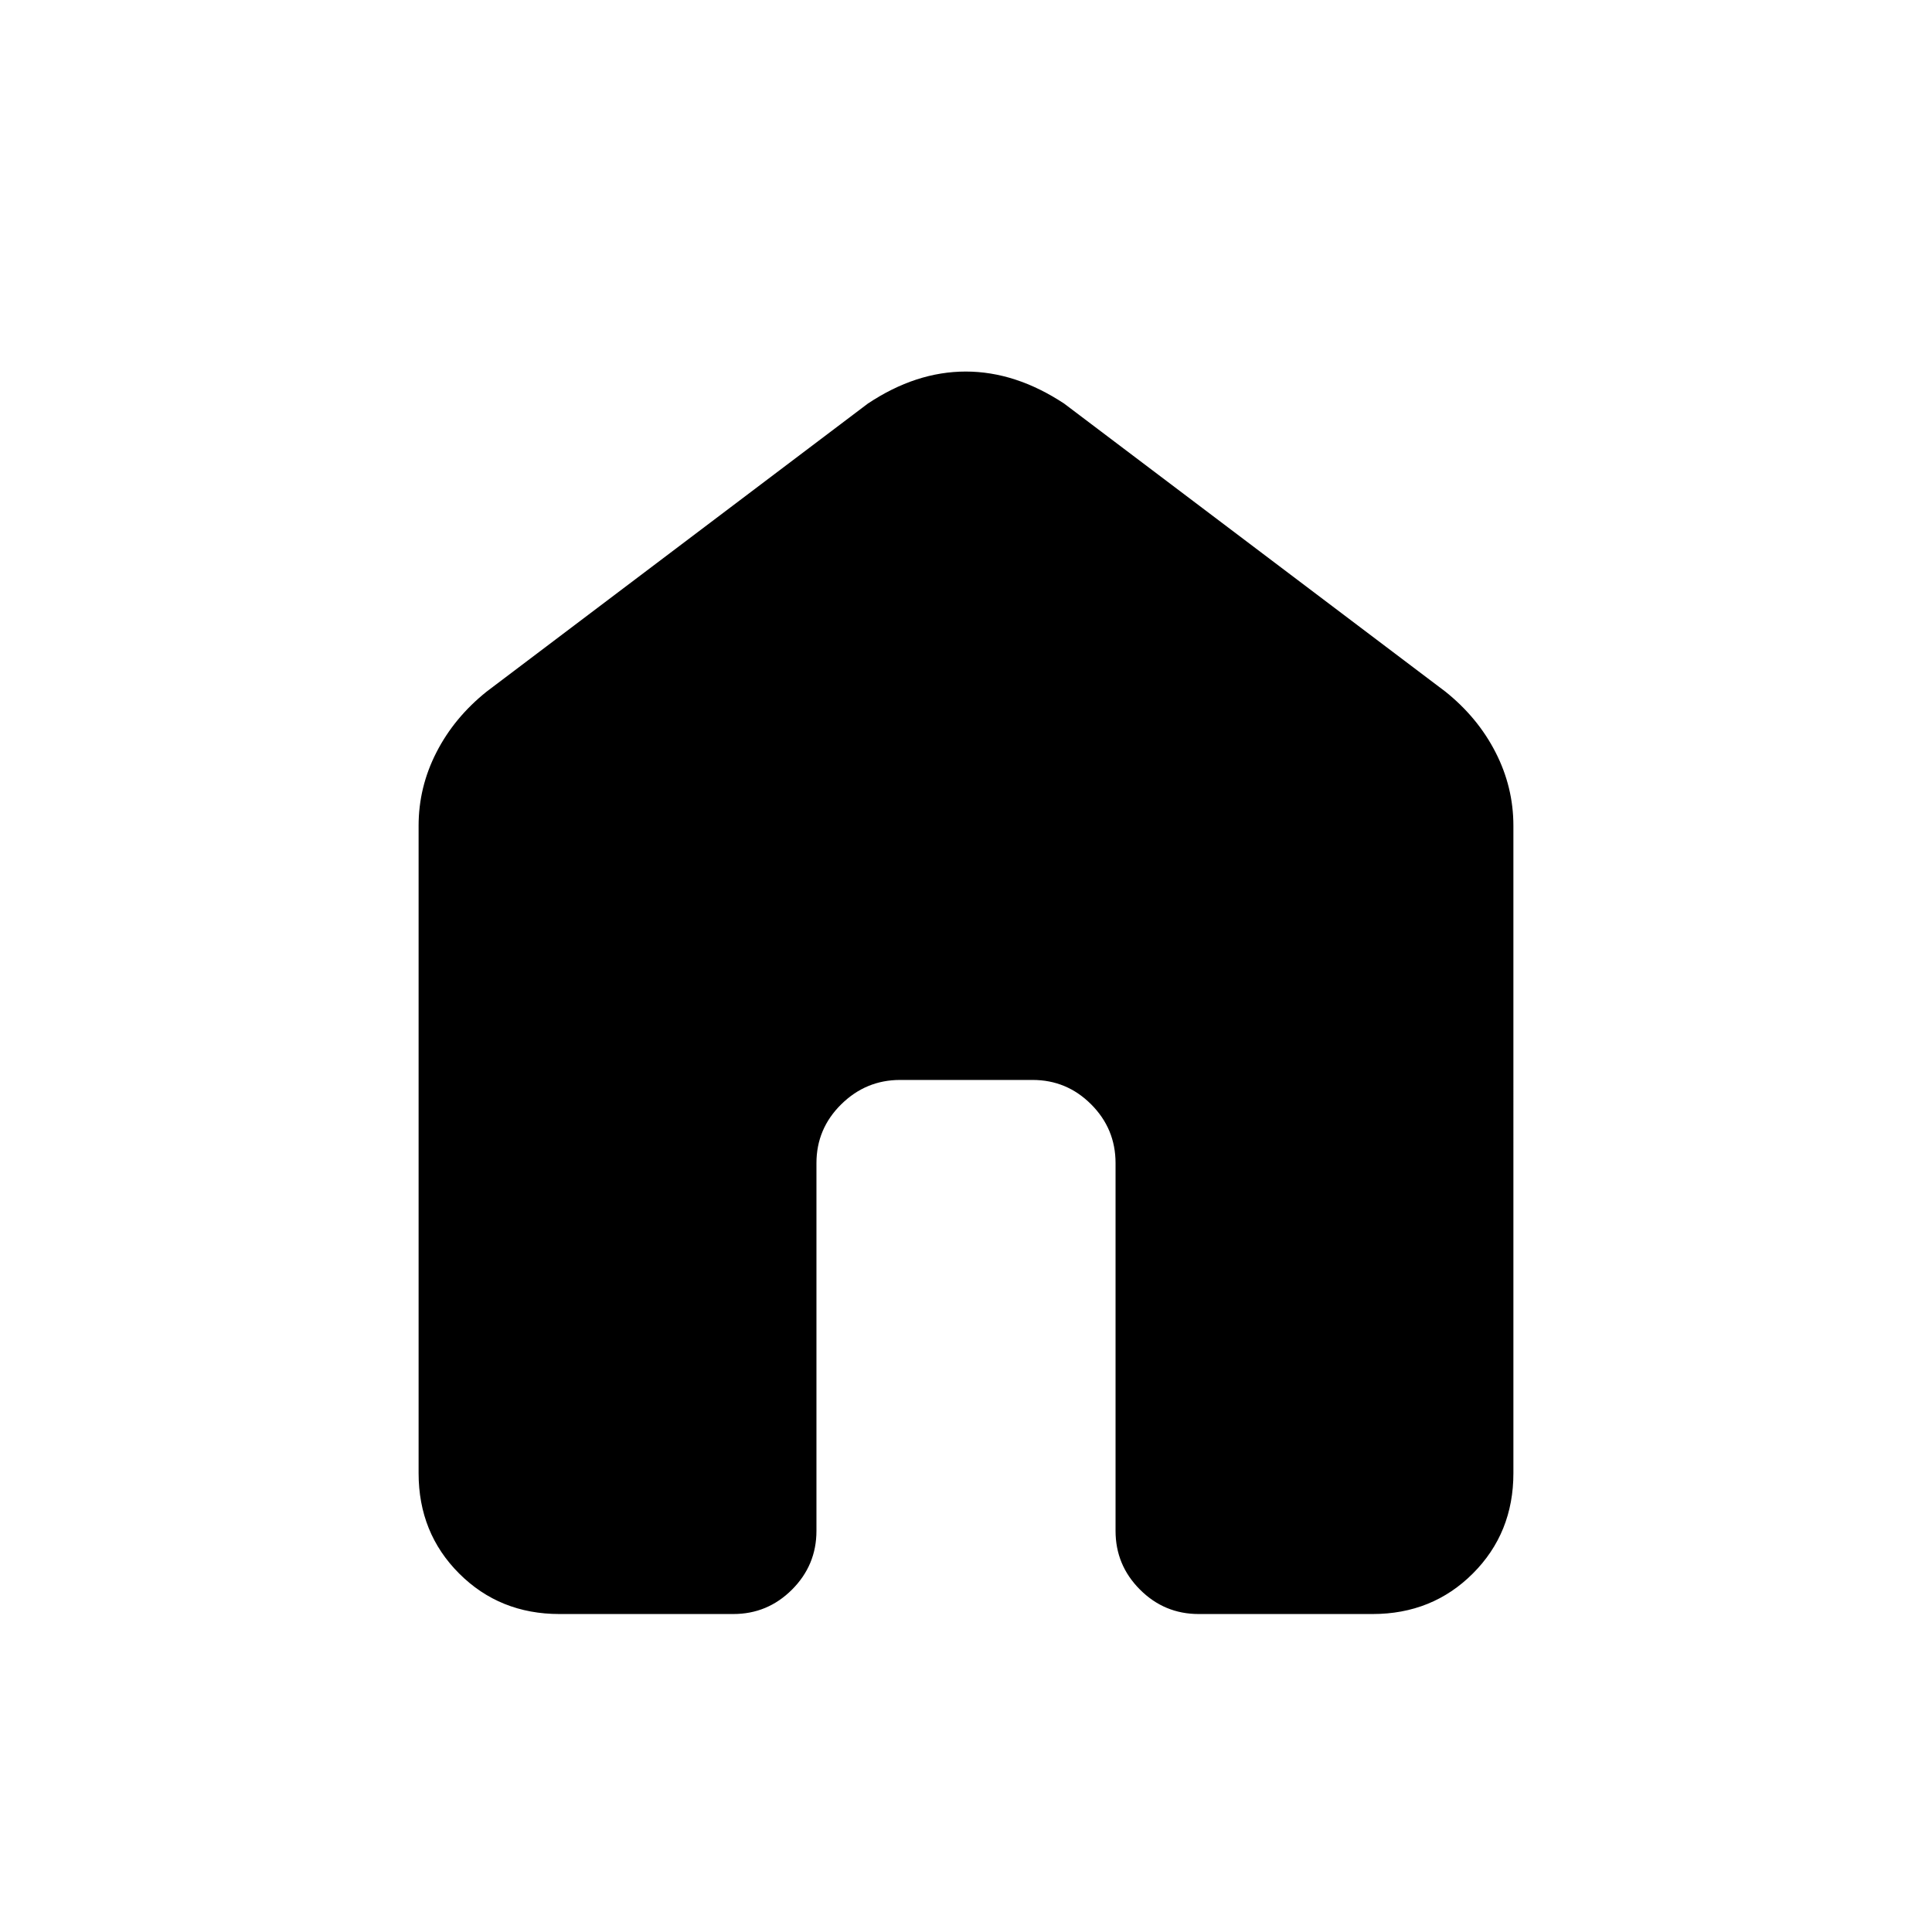 <svg xmlns="http://www.w3.org/2000/svg" height="20" viewBox="0 -960 960 960" width="20"><path d="M208-228v-321.69q0-19.2 8.87-36.5 8.86-17.31 24.98-30.19l189.38-143.08q23.91-15.92 48.65-15.92t48.89 15.92l189.38 143.08q16.12 12.88 24.98 30.19 8.87 17.3 8.87 36.5V-228q0 29.73-20.14 49.86Q711.73-158 682-158h-86.38q-17.04 0-29.17-12.14-12.14-12.14-12.14-29.17v-182.77q0-17.03-12.12-29.17-12.11-12.13-29.1-12.13h-65.83q-16.99 0-29.28 12.13-12.29 12.14-12.29 29.17v182.77q0 17.03-12.14 29.17Q381.42-158 364.38-158H278q-29.73 0-49.86-20.14Q208-198.27 208-228Z"/></svg>